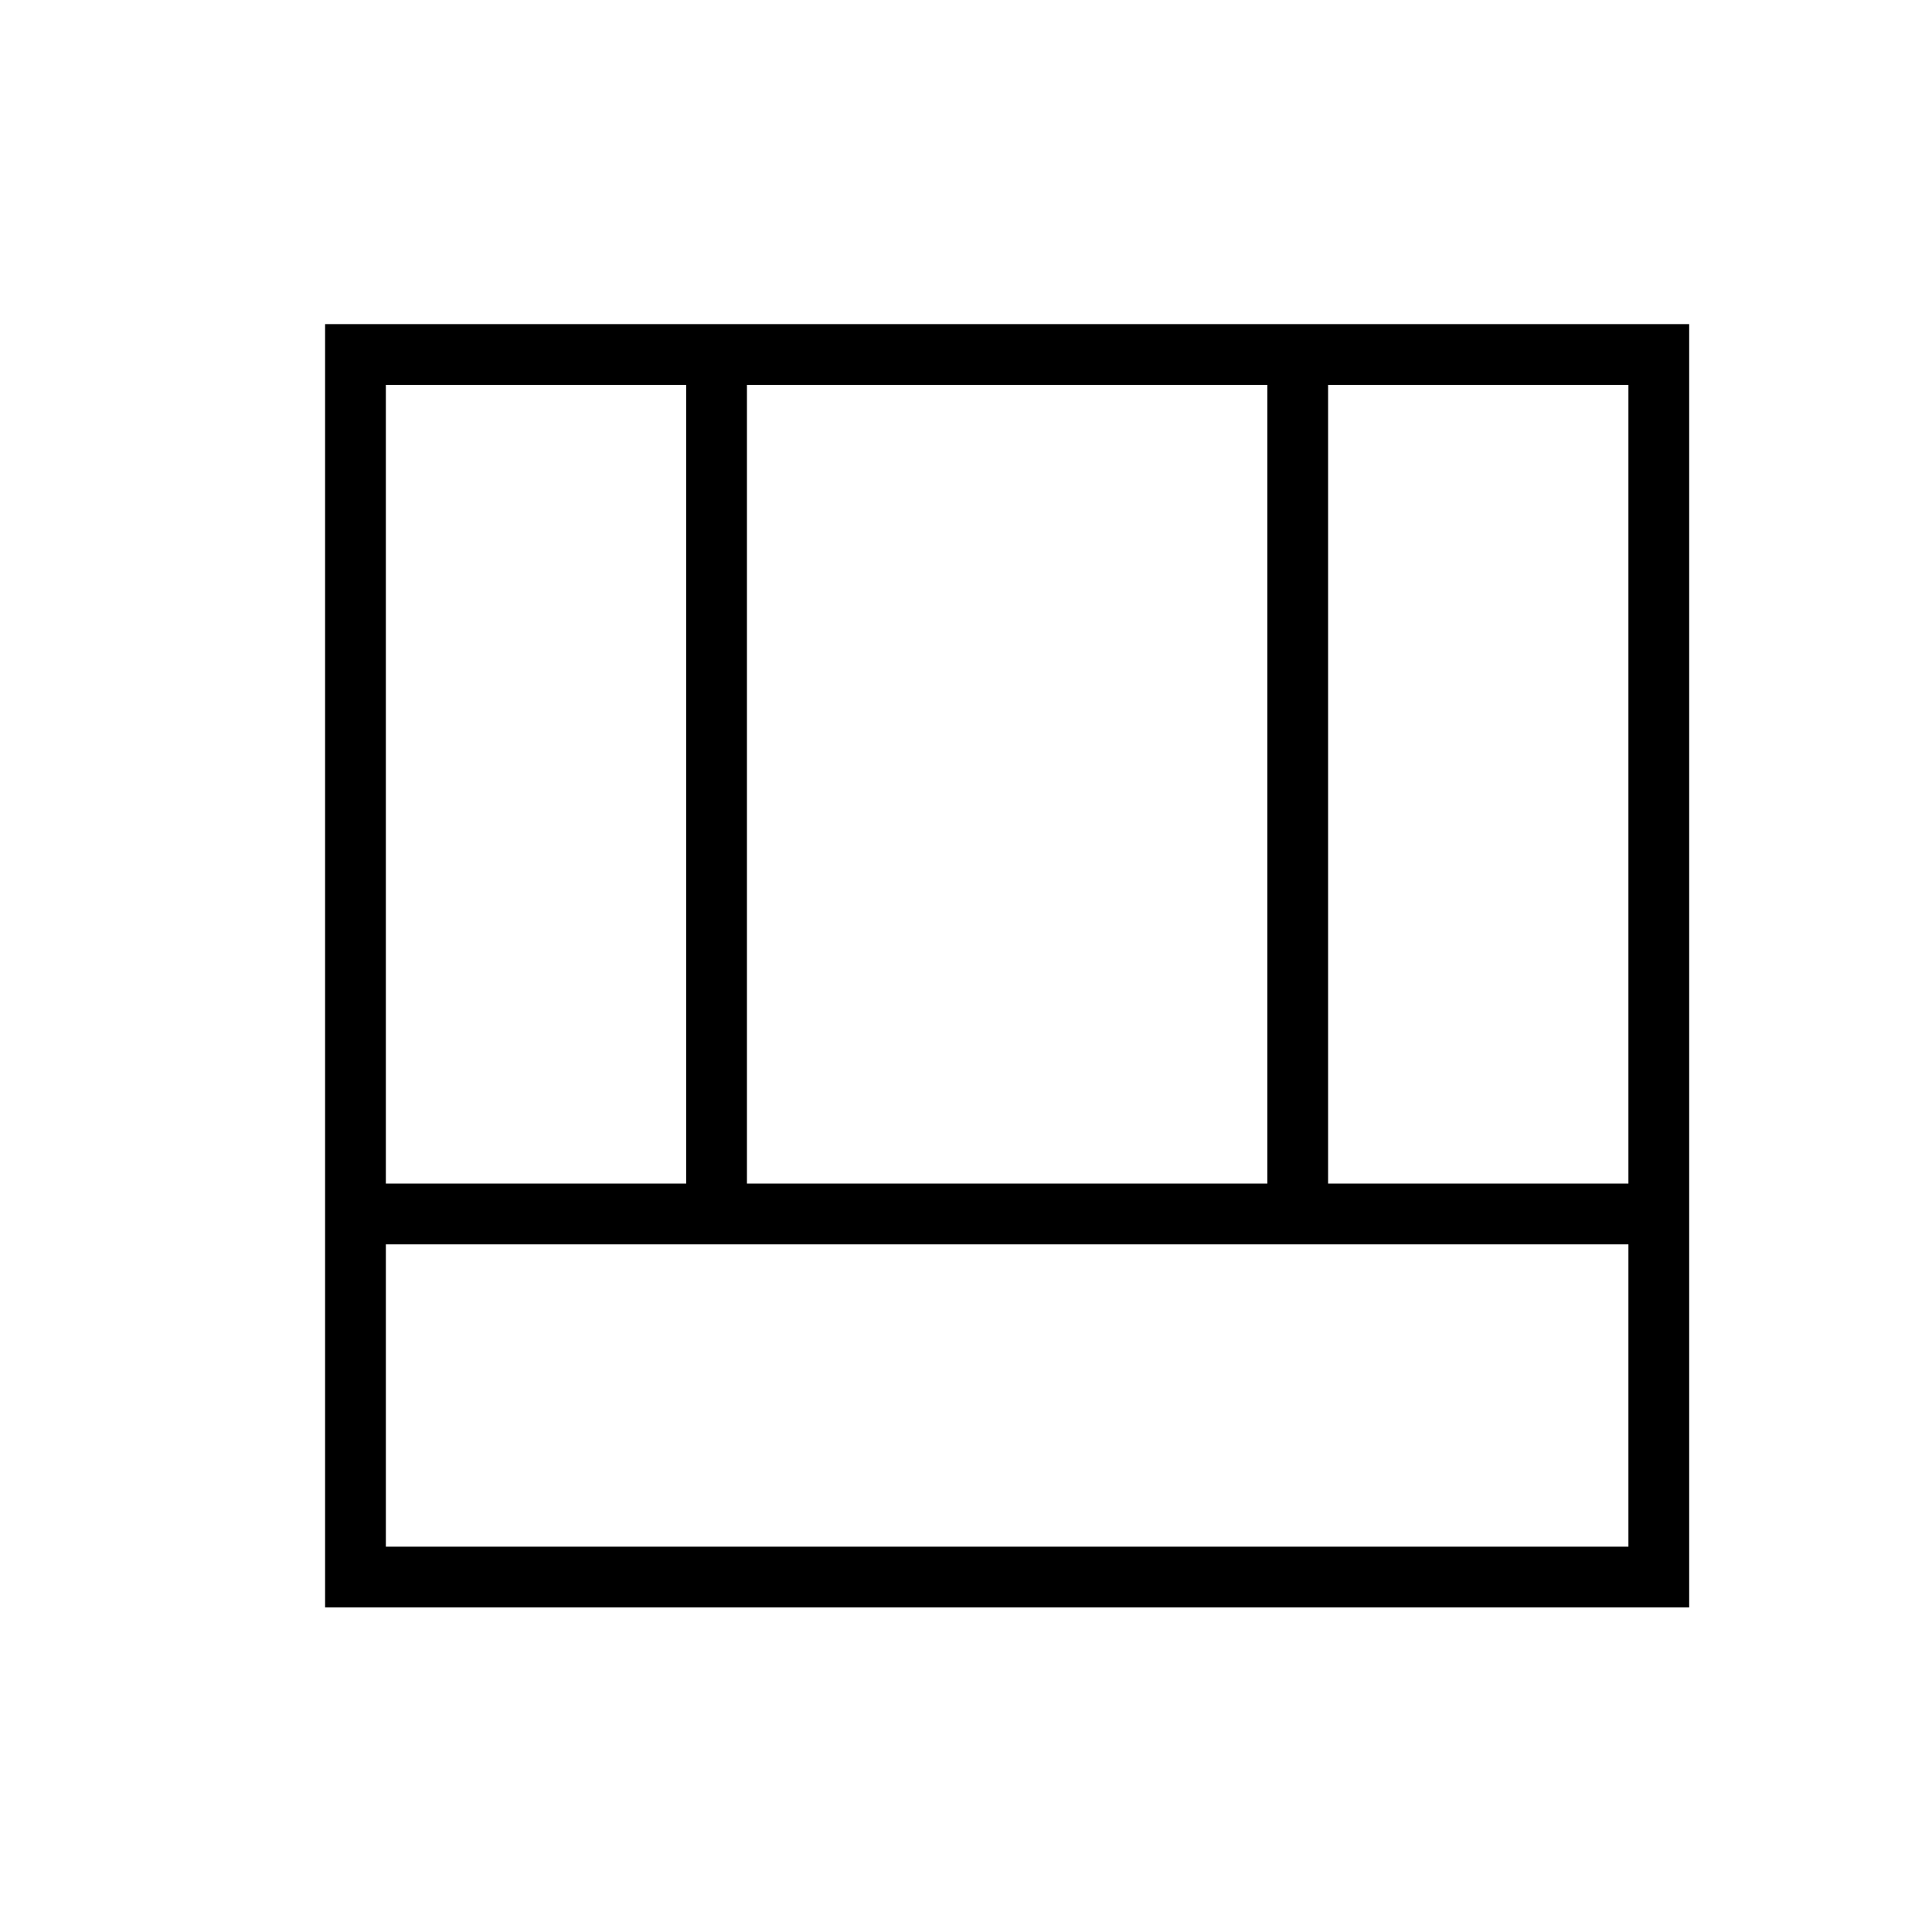 <svg xmlns="http://www.w3.org/2000/svg" height="48" viewBox="0 96 960 960" width="48"><path d="M161.538 894.731V257.038h677.808v637.693H161.538Zm30.193-180.423v150.231h617.423V714.308H191.731Zm468.192-30.193h149.231V287.231H659.923v396.884Zm-468.192 0h149.23V287.231h-149.23v396.884Zm179.423 0h258.577V287.231H371.154v396.884Z"/></svg>